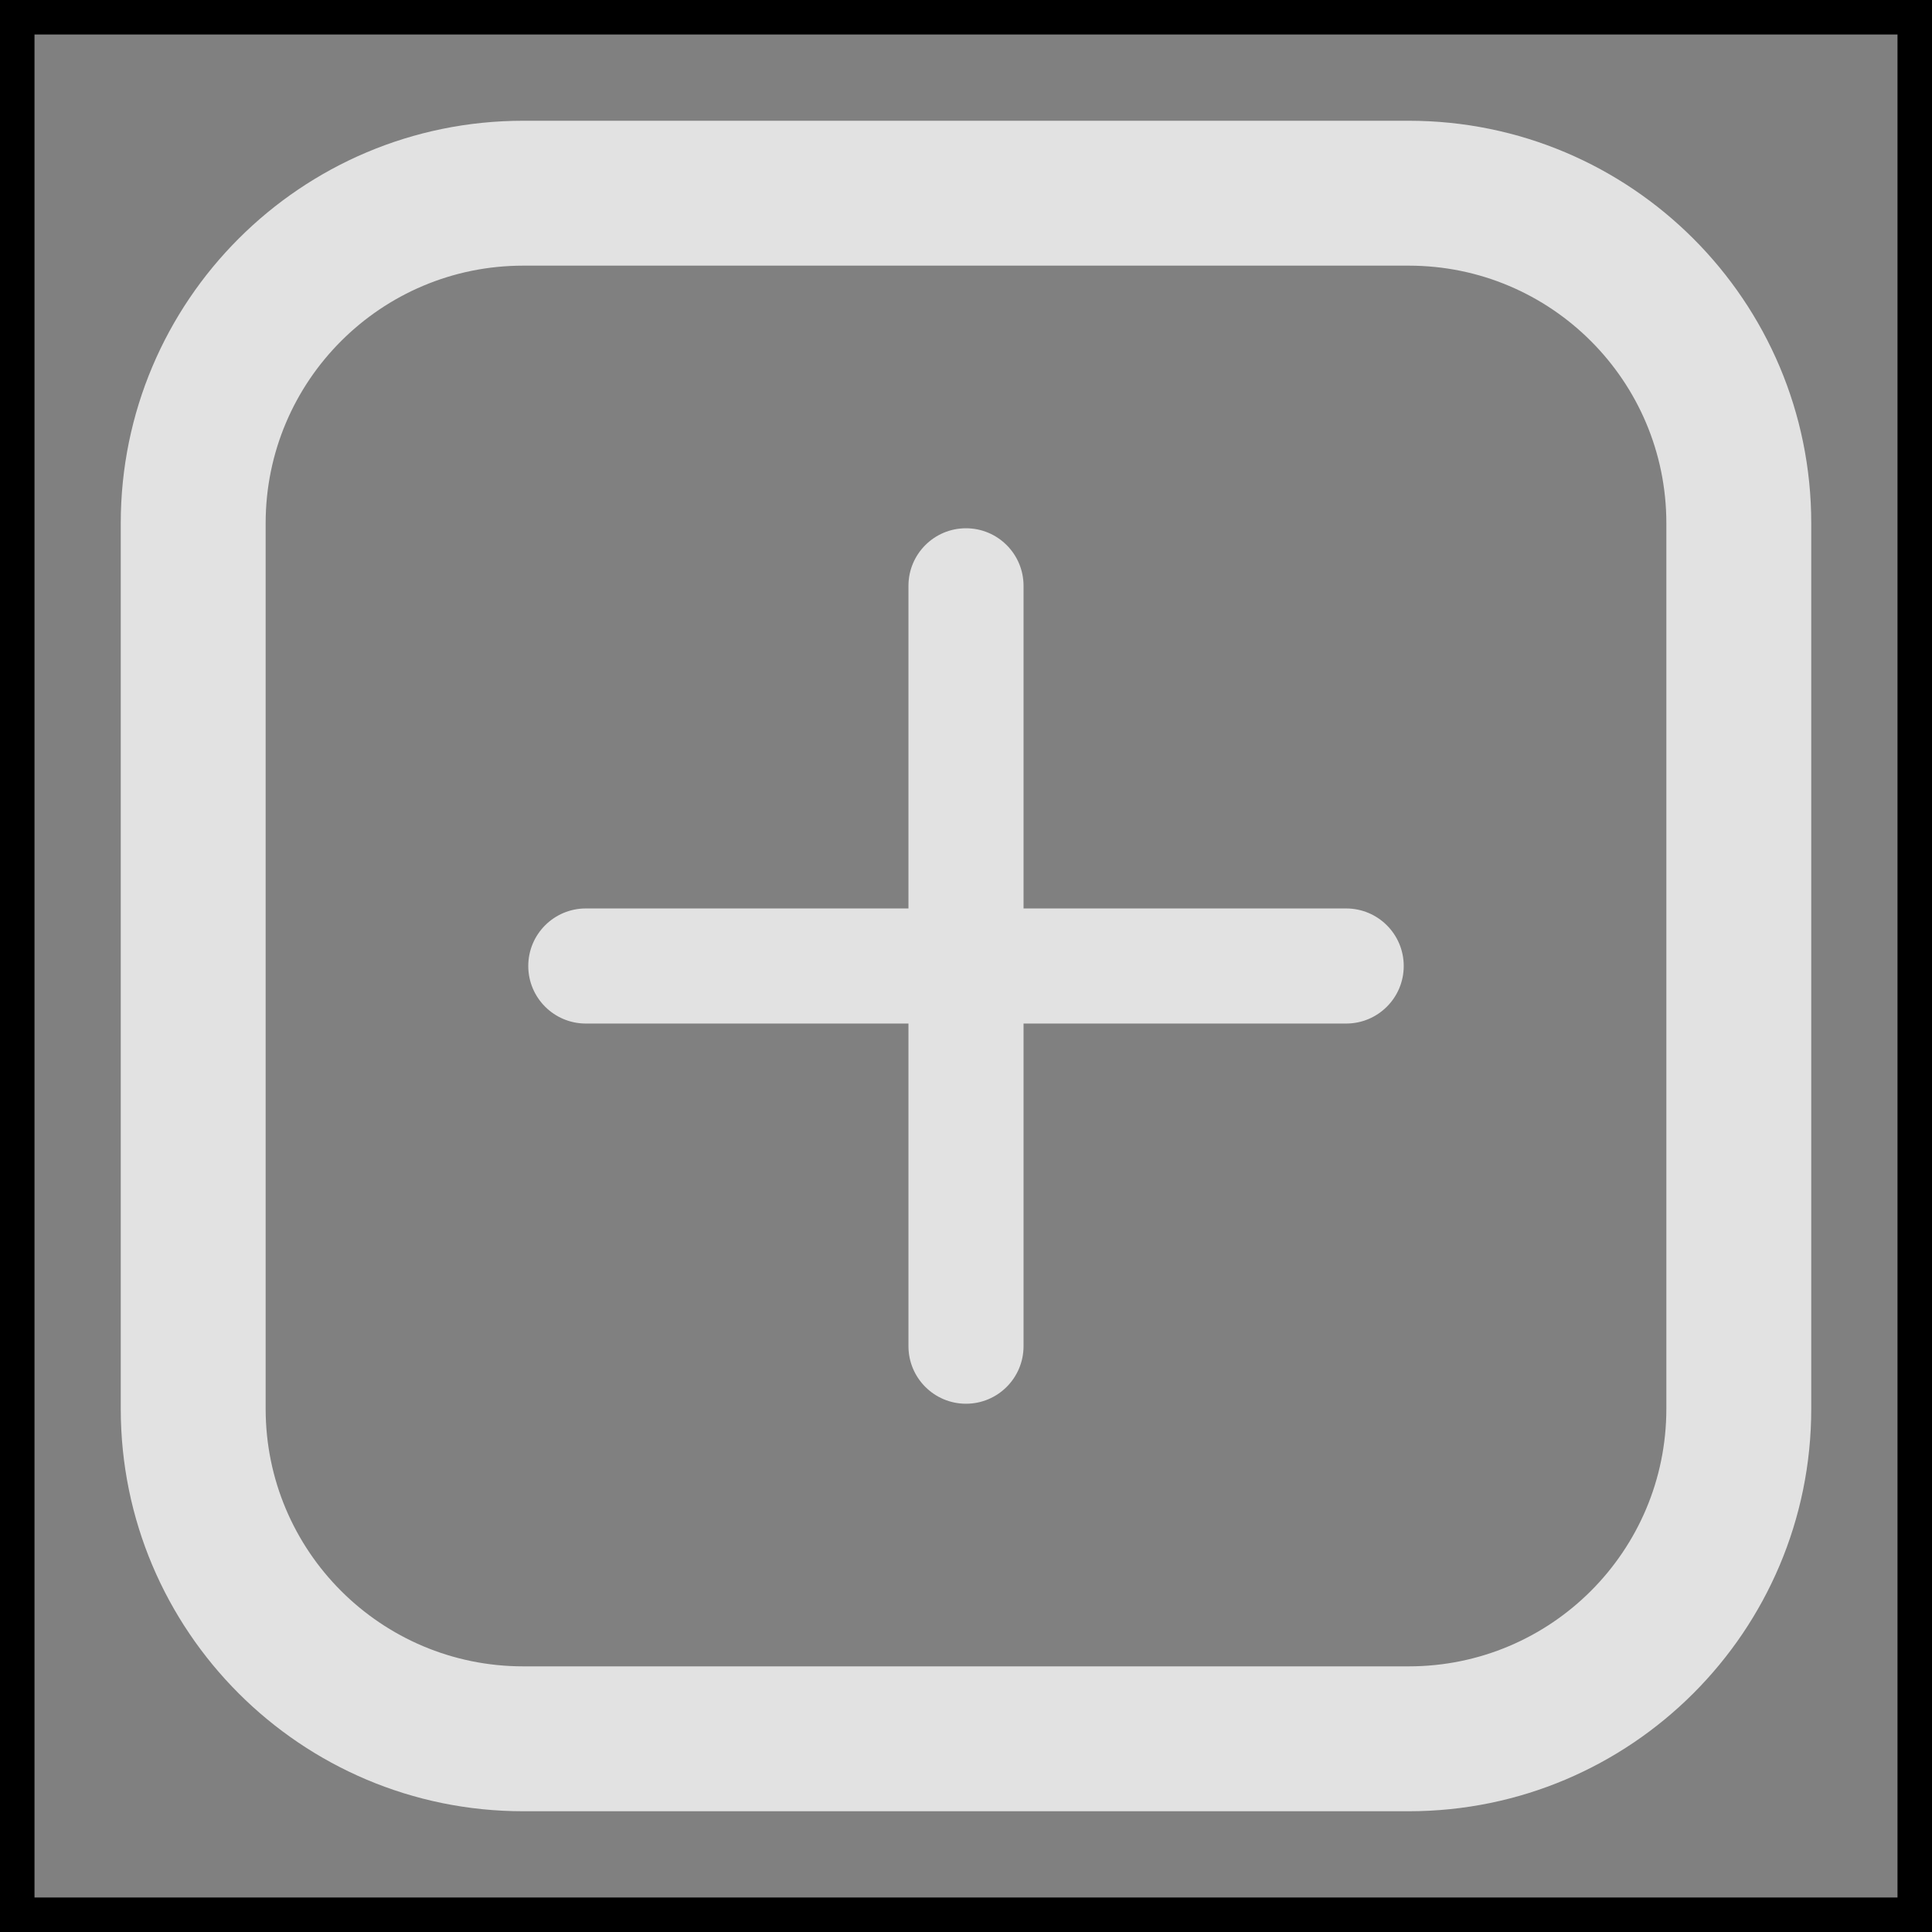 <svg width="28" height="28" viewBox="0 0 28 28" fill="none" xmlns="http://www.w3.org/2000/svg">
<rect x="0" y="0" width="28" height="28" fill="#808080" stroke="none"/>
<rect x="0.25" y="0.25" width="27.5" height="27.5" stroke="black" stroke-width="0.5"/>
<path fill-rule="evenodd" clip-rule="evenodd" d="M20.417 3.85H7.583C5.521 3.85 3.85 5.521 3.85 7.583V20.417C3.85 22.479 5.521 24.15 7.583 24.15H20.417C22.479 24.15 24.15 22.479 24.15 20.417V7.583C24.15 5.521 22.479 3.85 20.417 3.85ZM7.583 1.75C4.362 1.75 1.75 4.362 1.75 7.583V20.417C1.75 23.638 4.362 26.25 7.583 26.25H20.417C23.638 26.25 26.25 23.638 26.25 20.417V7.583C26.25 4.362 23.638 1.75 20.417 1.75H7.583Z" fill="#FAFAFA" fill-opacity="0.8"/>
<path fill-rule="evenodd" clip-rule="evenodd" d="M14 7.656C13.539 7.656 13.166 8.03 13.166 8.49V13.166H8.49C8.03 13.166 7.656 13.539 7.656 14C7.656 14.461 8.03 14.834 8.49 14.834H13.166V19.51C13.166 19.97 13.539 20.344 14 20.344C14.461 20.344 14.834 19.97 14.834 19.51V14.834H19.51C19.97 14.834 20.344 14.461 20.344 14C20.344 13.539 19.97 13.166 19.51 13.166H14.834V8.49C14.834 8.03 14.461 7.656 14 7.656Z" fill="#FAFAFA" fill-opacity="0.8"/>
</svg>
